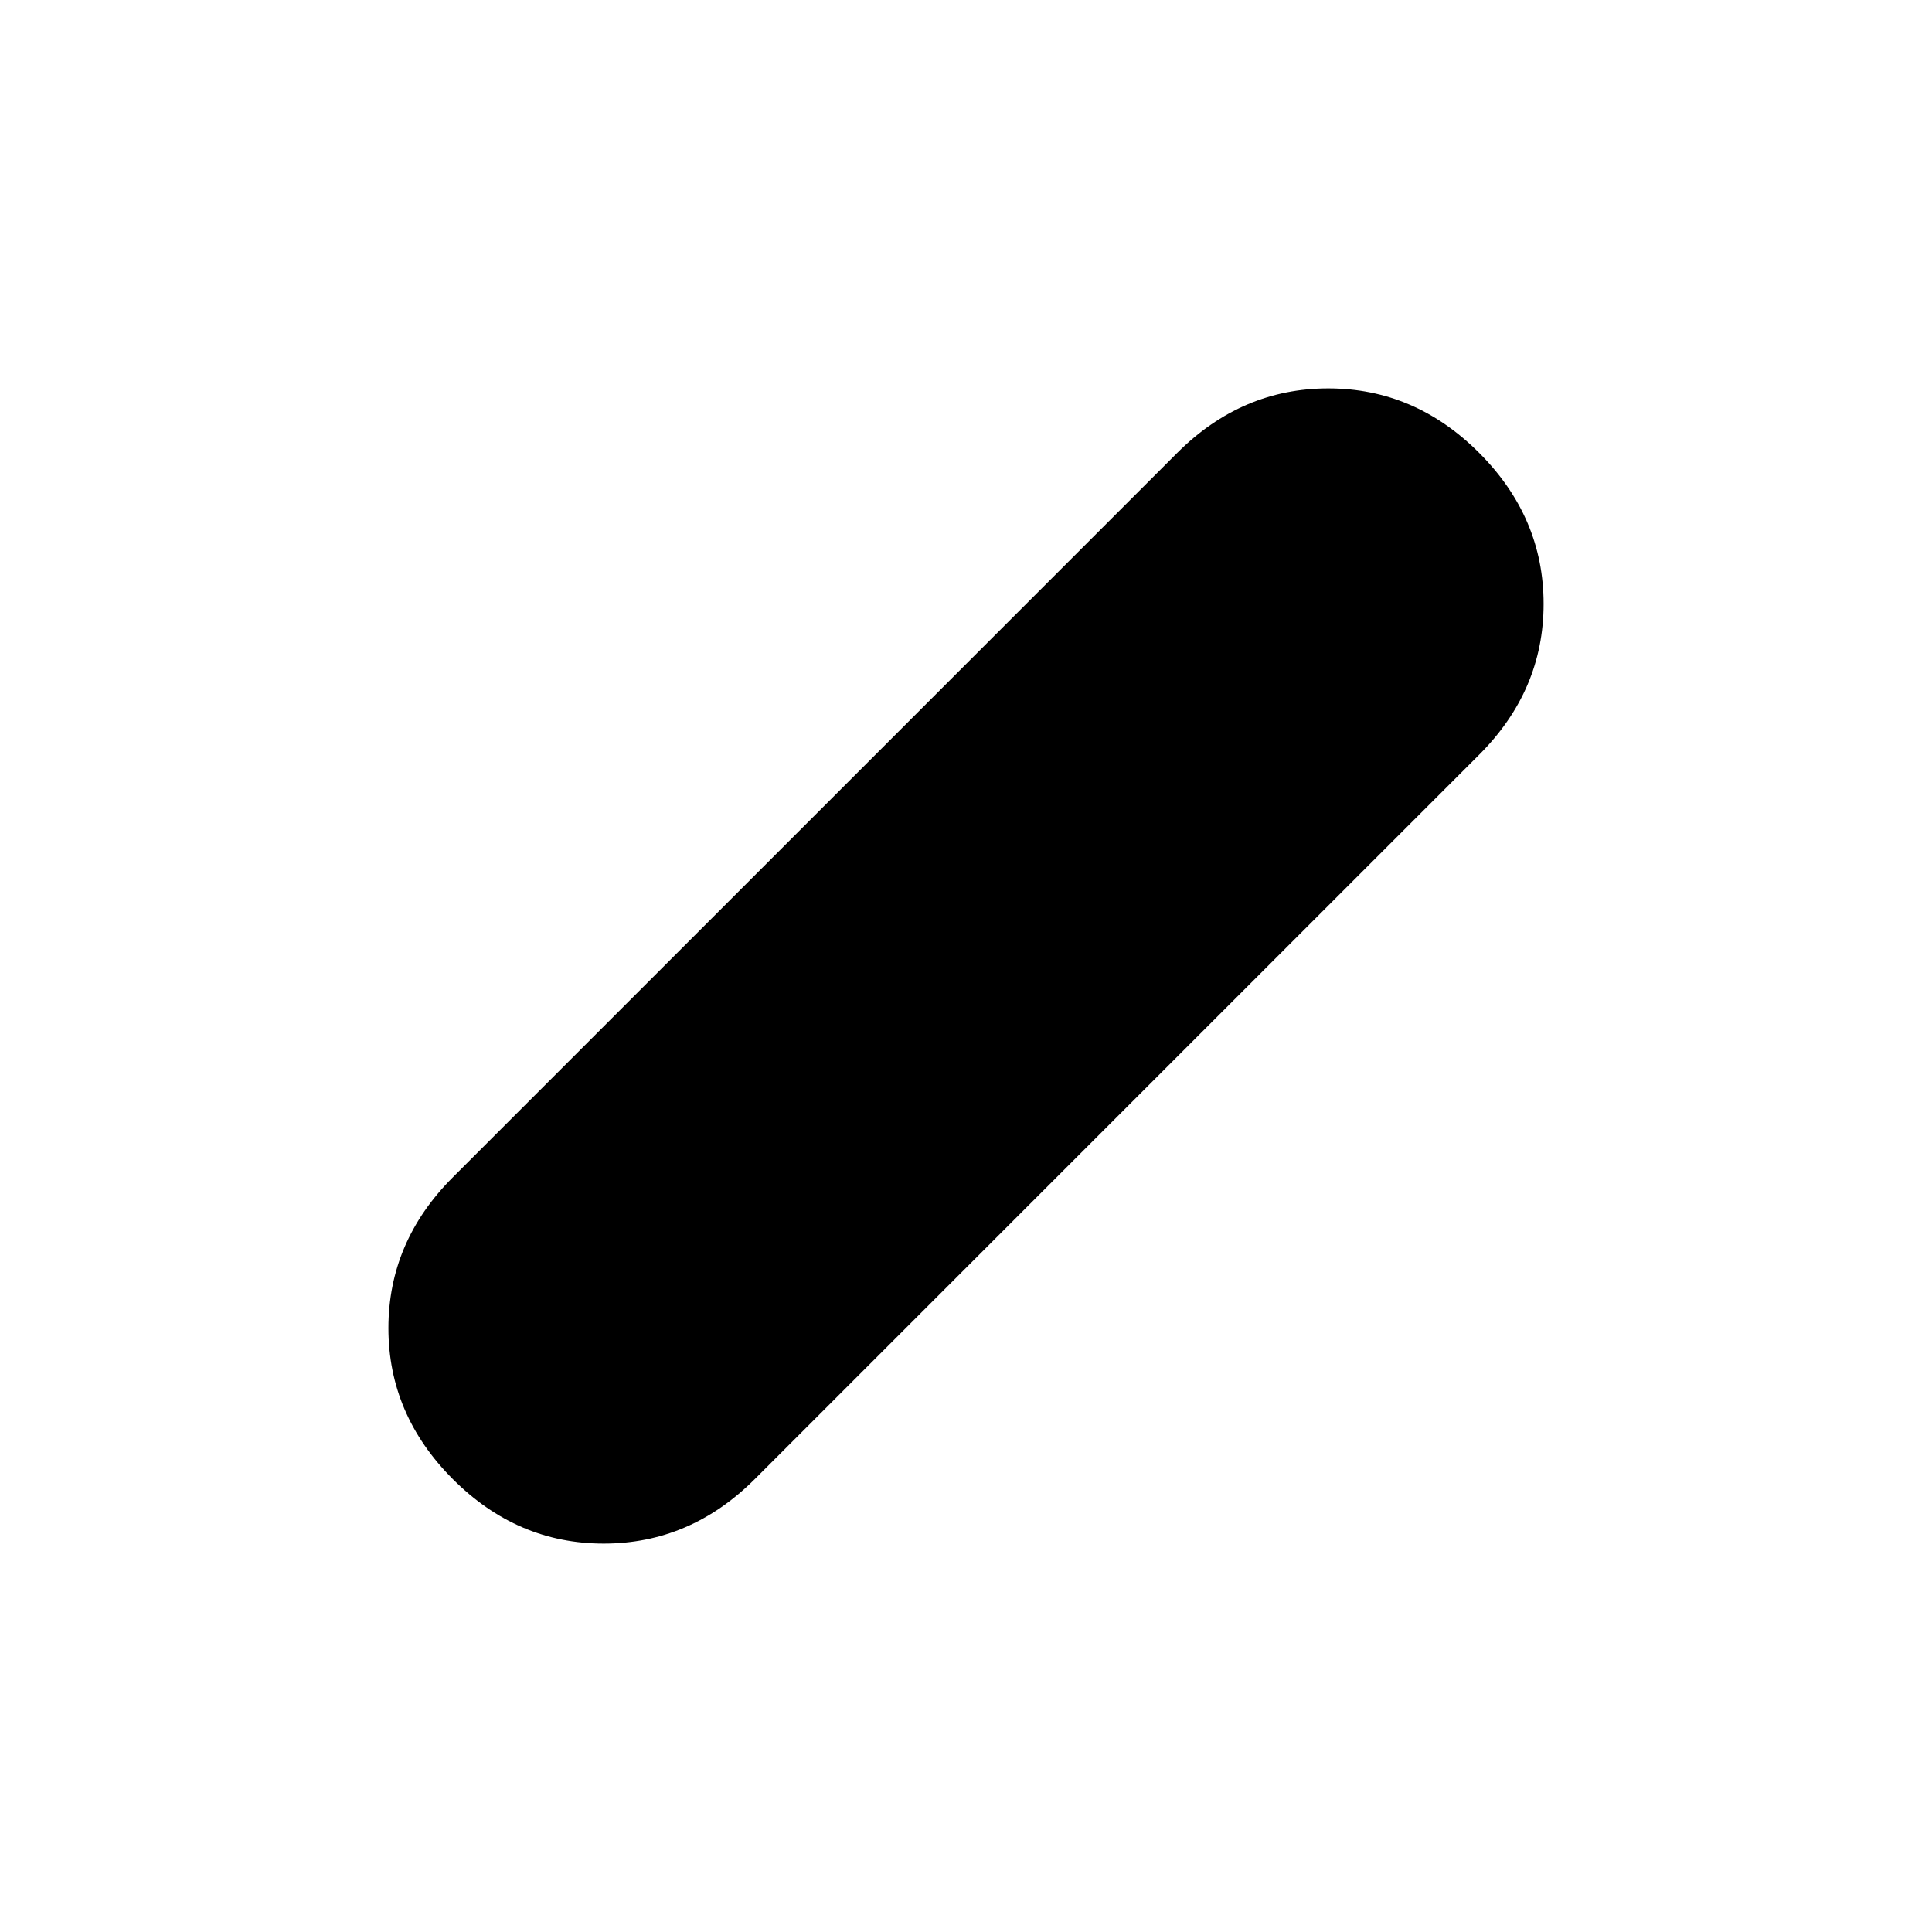 <svg xmlns="http://www.w3.org/2000/svg" height="48" viewBox="0 96 960 960" width="48"><path d="M225 830.951q-32-32.05-32-75Q193 713 225 681l360-360q32.062-32 75.031-32Q703 289 735 321.049q32 32.05 32 75Q767 439 735 471L375 831q-32.062 32-75.031 32Q257 863 225 830.951Z"/></svg>